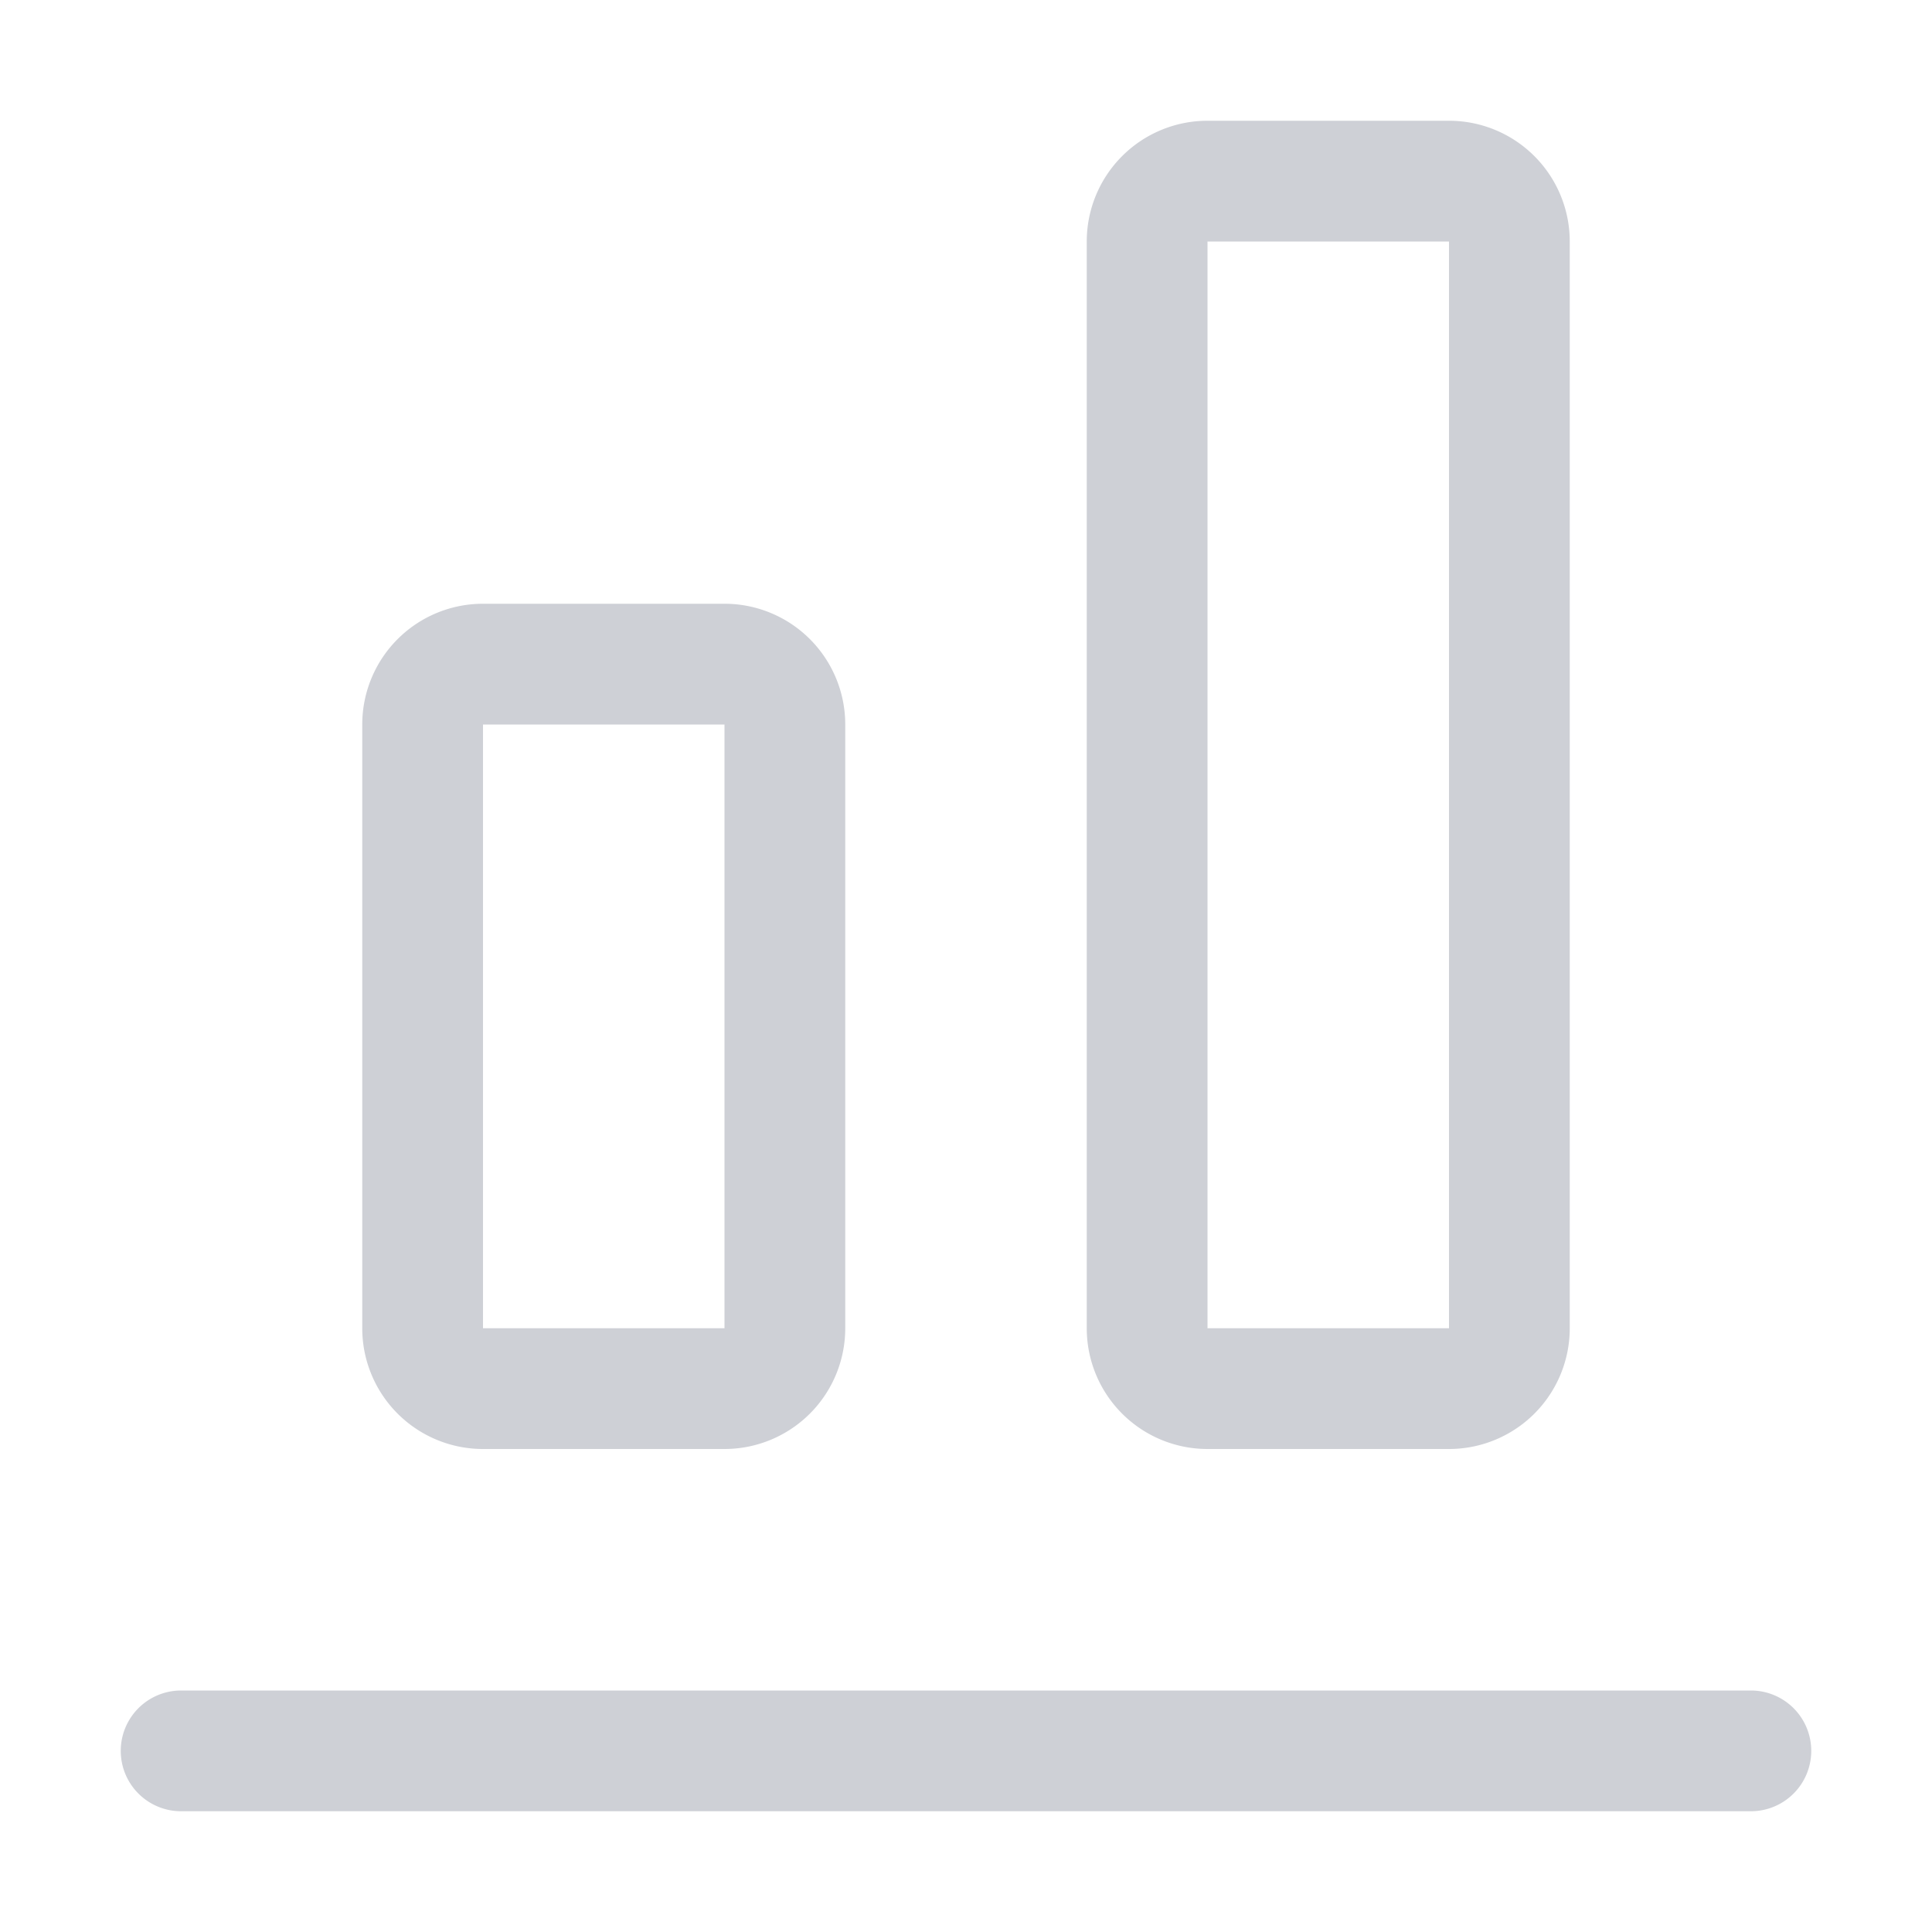 <svg width="16" height="16" viewBox="0 0 16 16" fill="none" xmlns="http://www.w3.org/2000/svg"><path fill-rule="evenodd" clip-rule="evenodd" d="M1.5 14a.5.5 0 0 0 0 1h13a.5.5 0 0 0 0-1h-13z" fill="#CED0D6"/><path d="M4 5.5a.5.5 0 0 0-.5.5v5a.5.5 0 0 0 .5.5h2a.5.5 0 0 0 .5-.5V6a.5.5 0 0 0-.5-.5H4zM10 1.5a.5.5 0 0 0-.5.5v9a.5.5 0 0 0 .5.5h2a.5.5 0 0 0 .5-.5V2a.5.5 0 0 0-.5-.5h-2z" stroke="#CED0D6"/></svg>